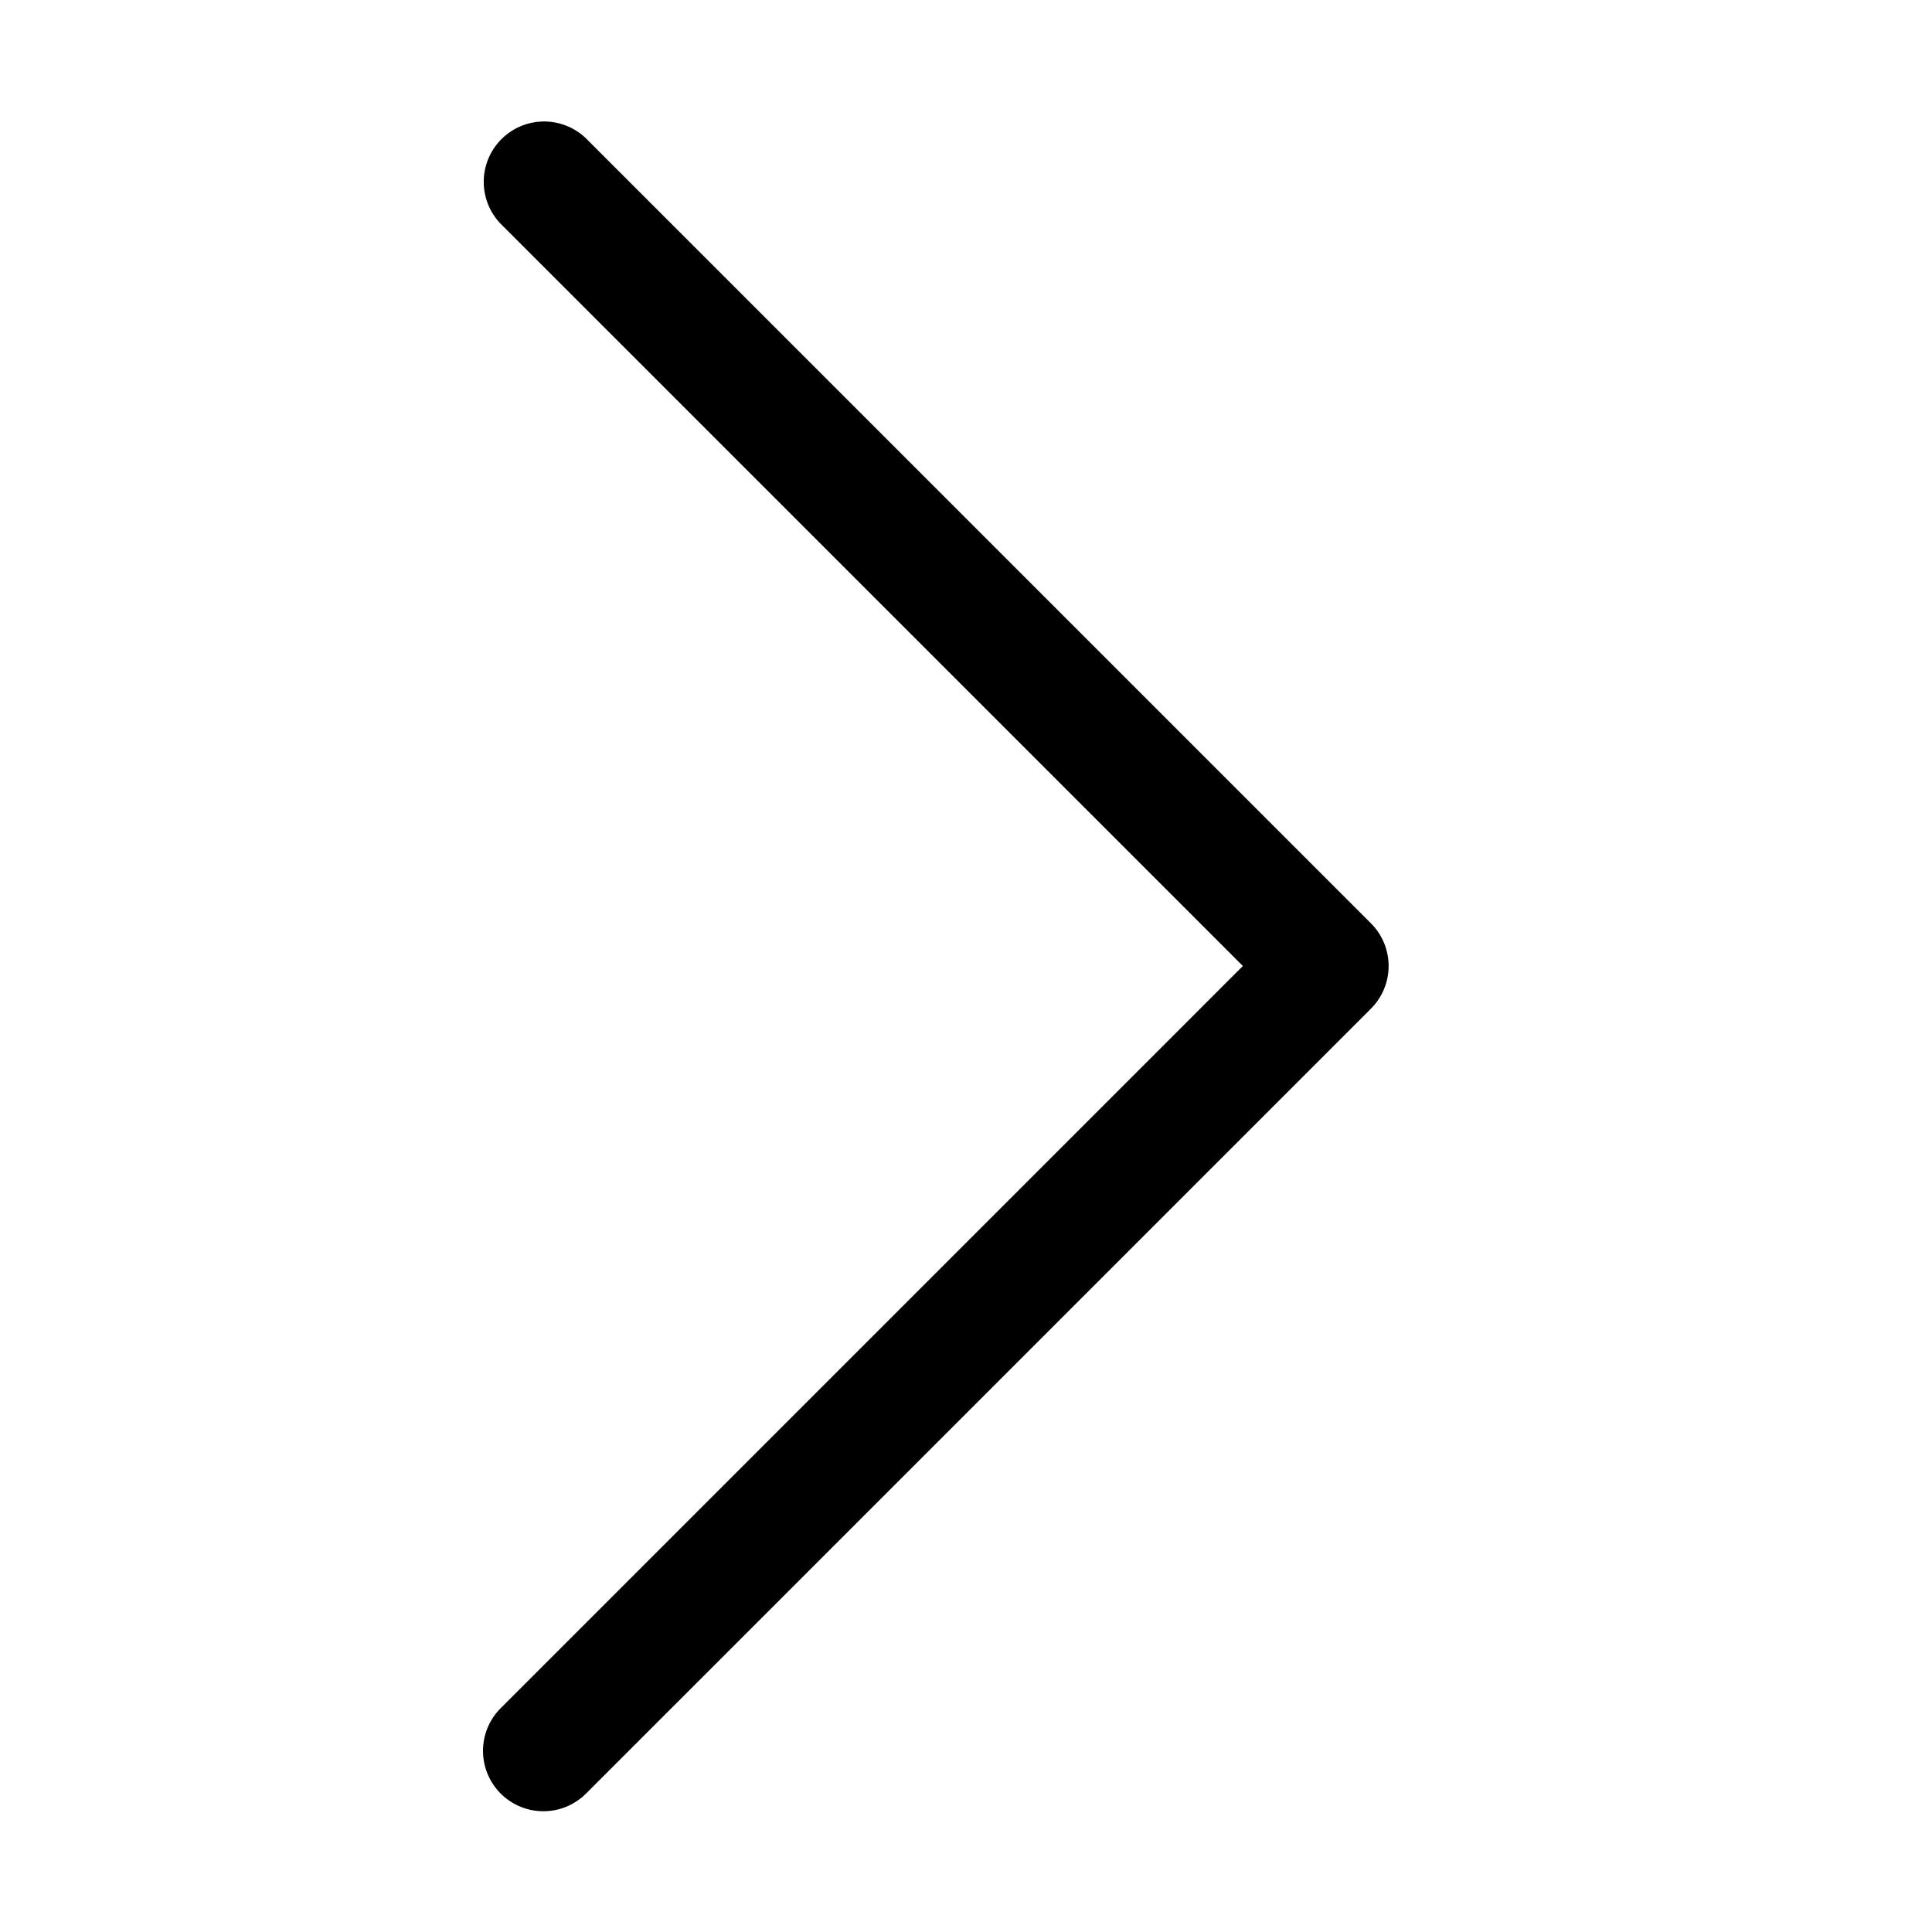 <svg xmlns="http://www.w3.org/2000/svg" width="32" height="32" fill="currentColor" viewBox="0 0 32 32">
  <path fill-rule="evenodd" d="M8.293 29.707a1 1 0 0 1 0-1.414L20.586 16 8.293 3.707a1 1 0 0 1 1.414-1.414l13 13a1 1 0 0 1 0 1.414l-13 13a1 1 0 0 1-1.414 0Z" clip-rule="evenodd"/>
</svg>
